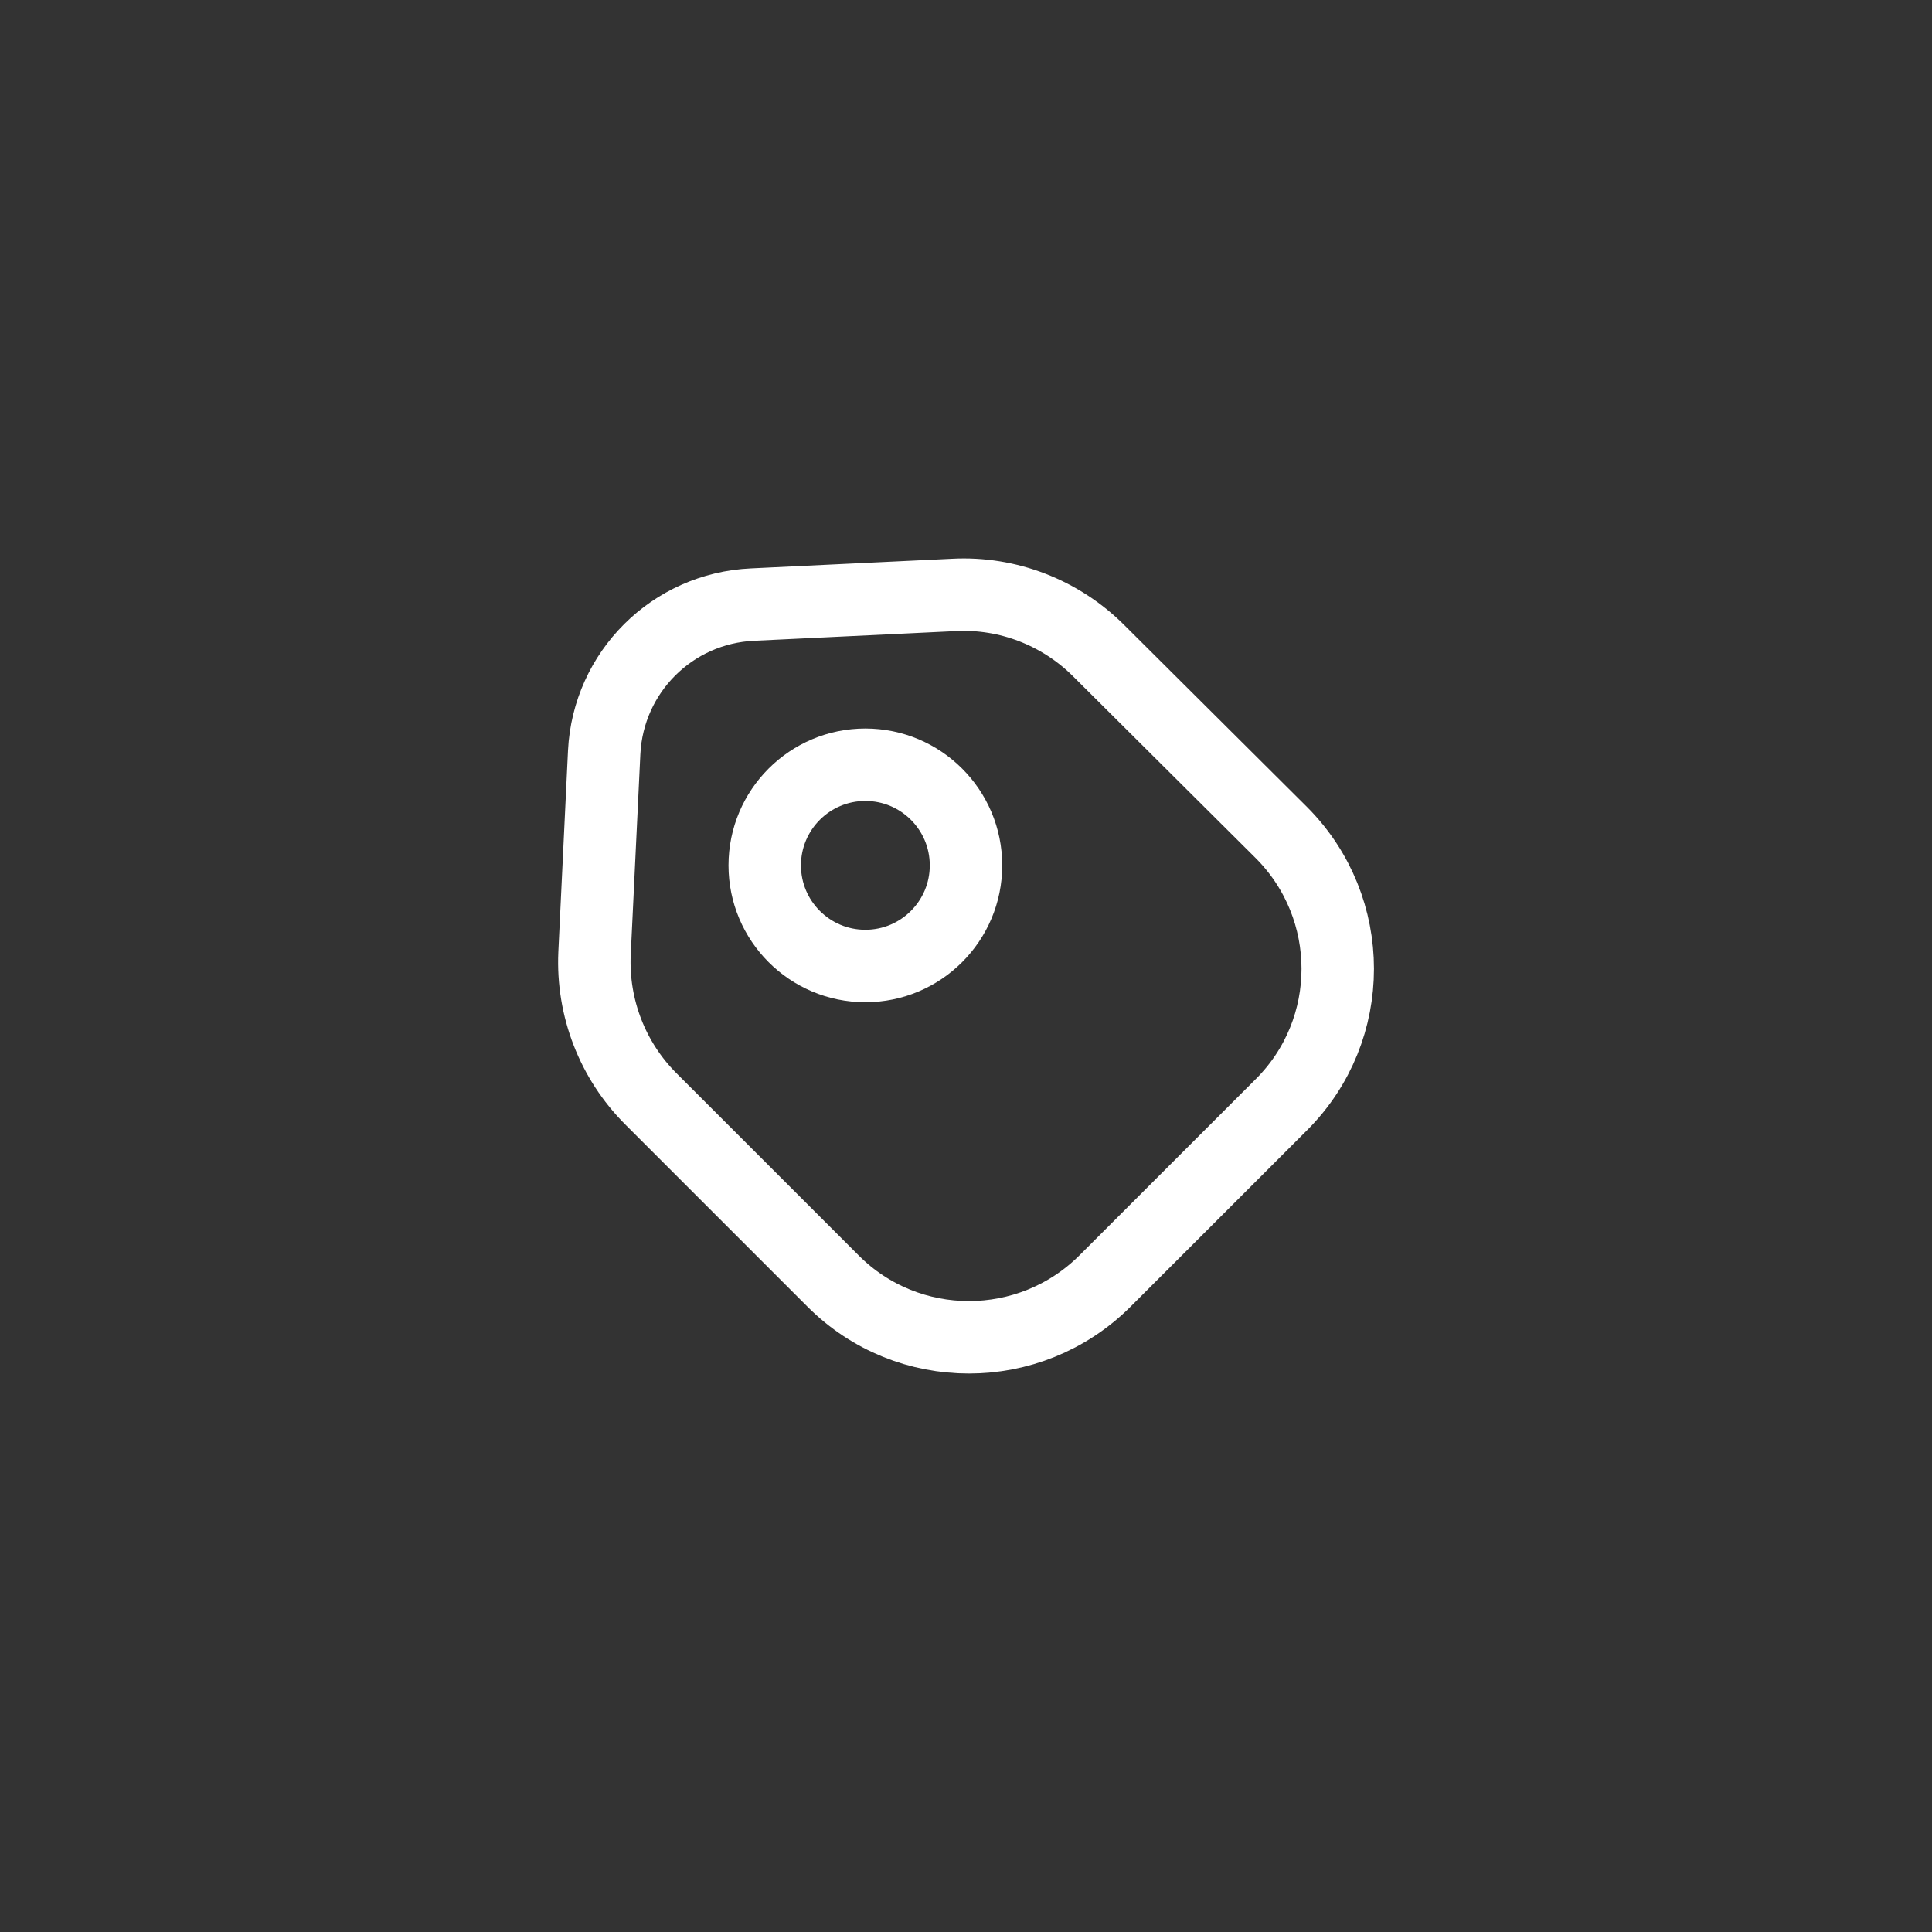 <svg width="40" height="40" viewBox="0 0 40 40" fill="none" xmlns="http://www.w3.org/2000/svg">
<rect x="0" y="0" width="40" height="40" fill="#333333" stroke="none"/>
<path d="M13.475 22.75L17.25 26.525C18.8 28.075 21.317 28.075 22.875 26.525L26.534 22.867C28.084 21.317 28.084 18.8 26.534 17.242L22.75 13.475C21.959 12.684 20.867 12.258 19.75 12.317L15.584 12.517C13.917 12.592 12.592 13.917 12.509 15.575L12.309 19.742C12.259 20.867 12.684 21.959 13.475 22.75Z" stroke="white" stroke-width="1.5" stroke-linecap="round" stroke-linejoin="round"/>
<path d="M17.916 20C19.067 20 20 19.067 20 17.917C20 16.766 19.067 15.833 17.916 15.833C16.766 15.833 15.833 16.766 15.833 17.917C15.833 19.067 16.766 20 17.916 20Z" stroke="white" stroke-width="1.5" stroke-linecap="round"/>
</svg>
